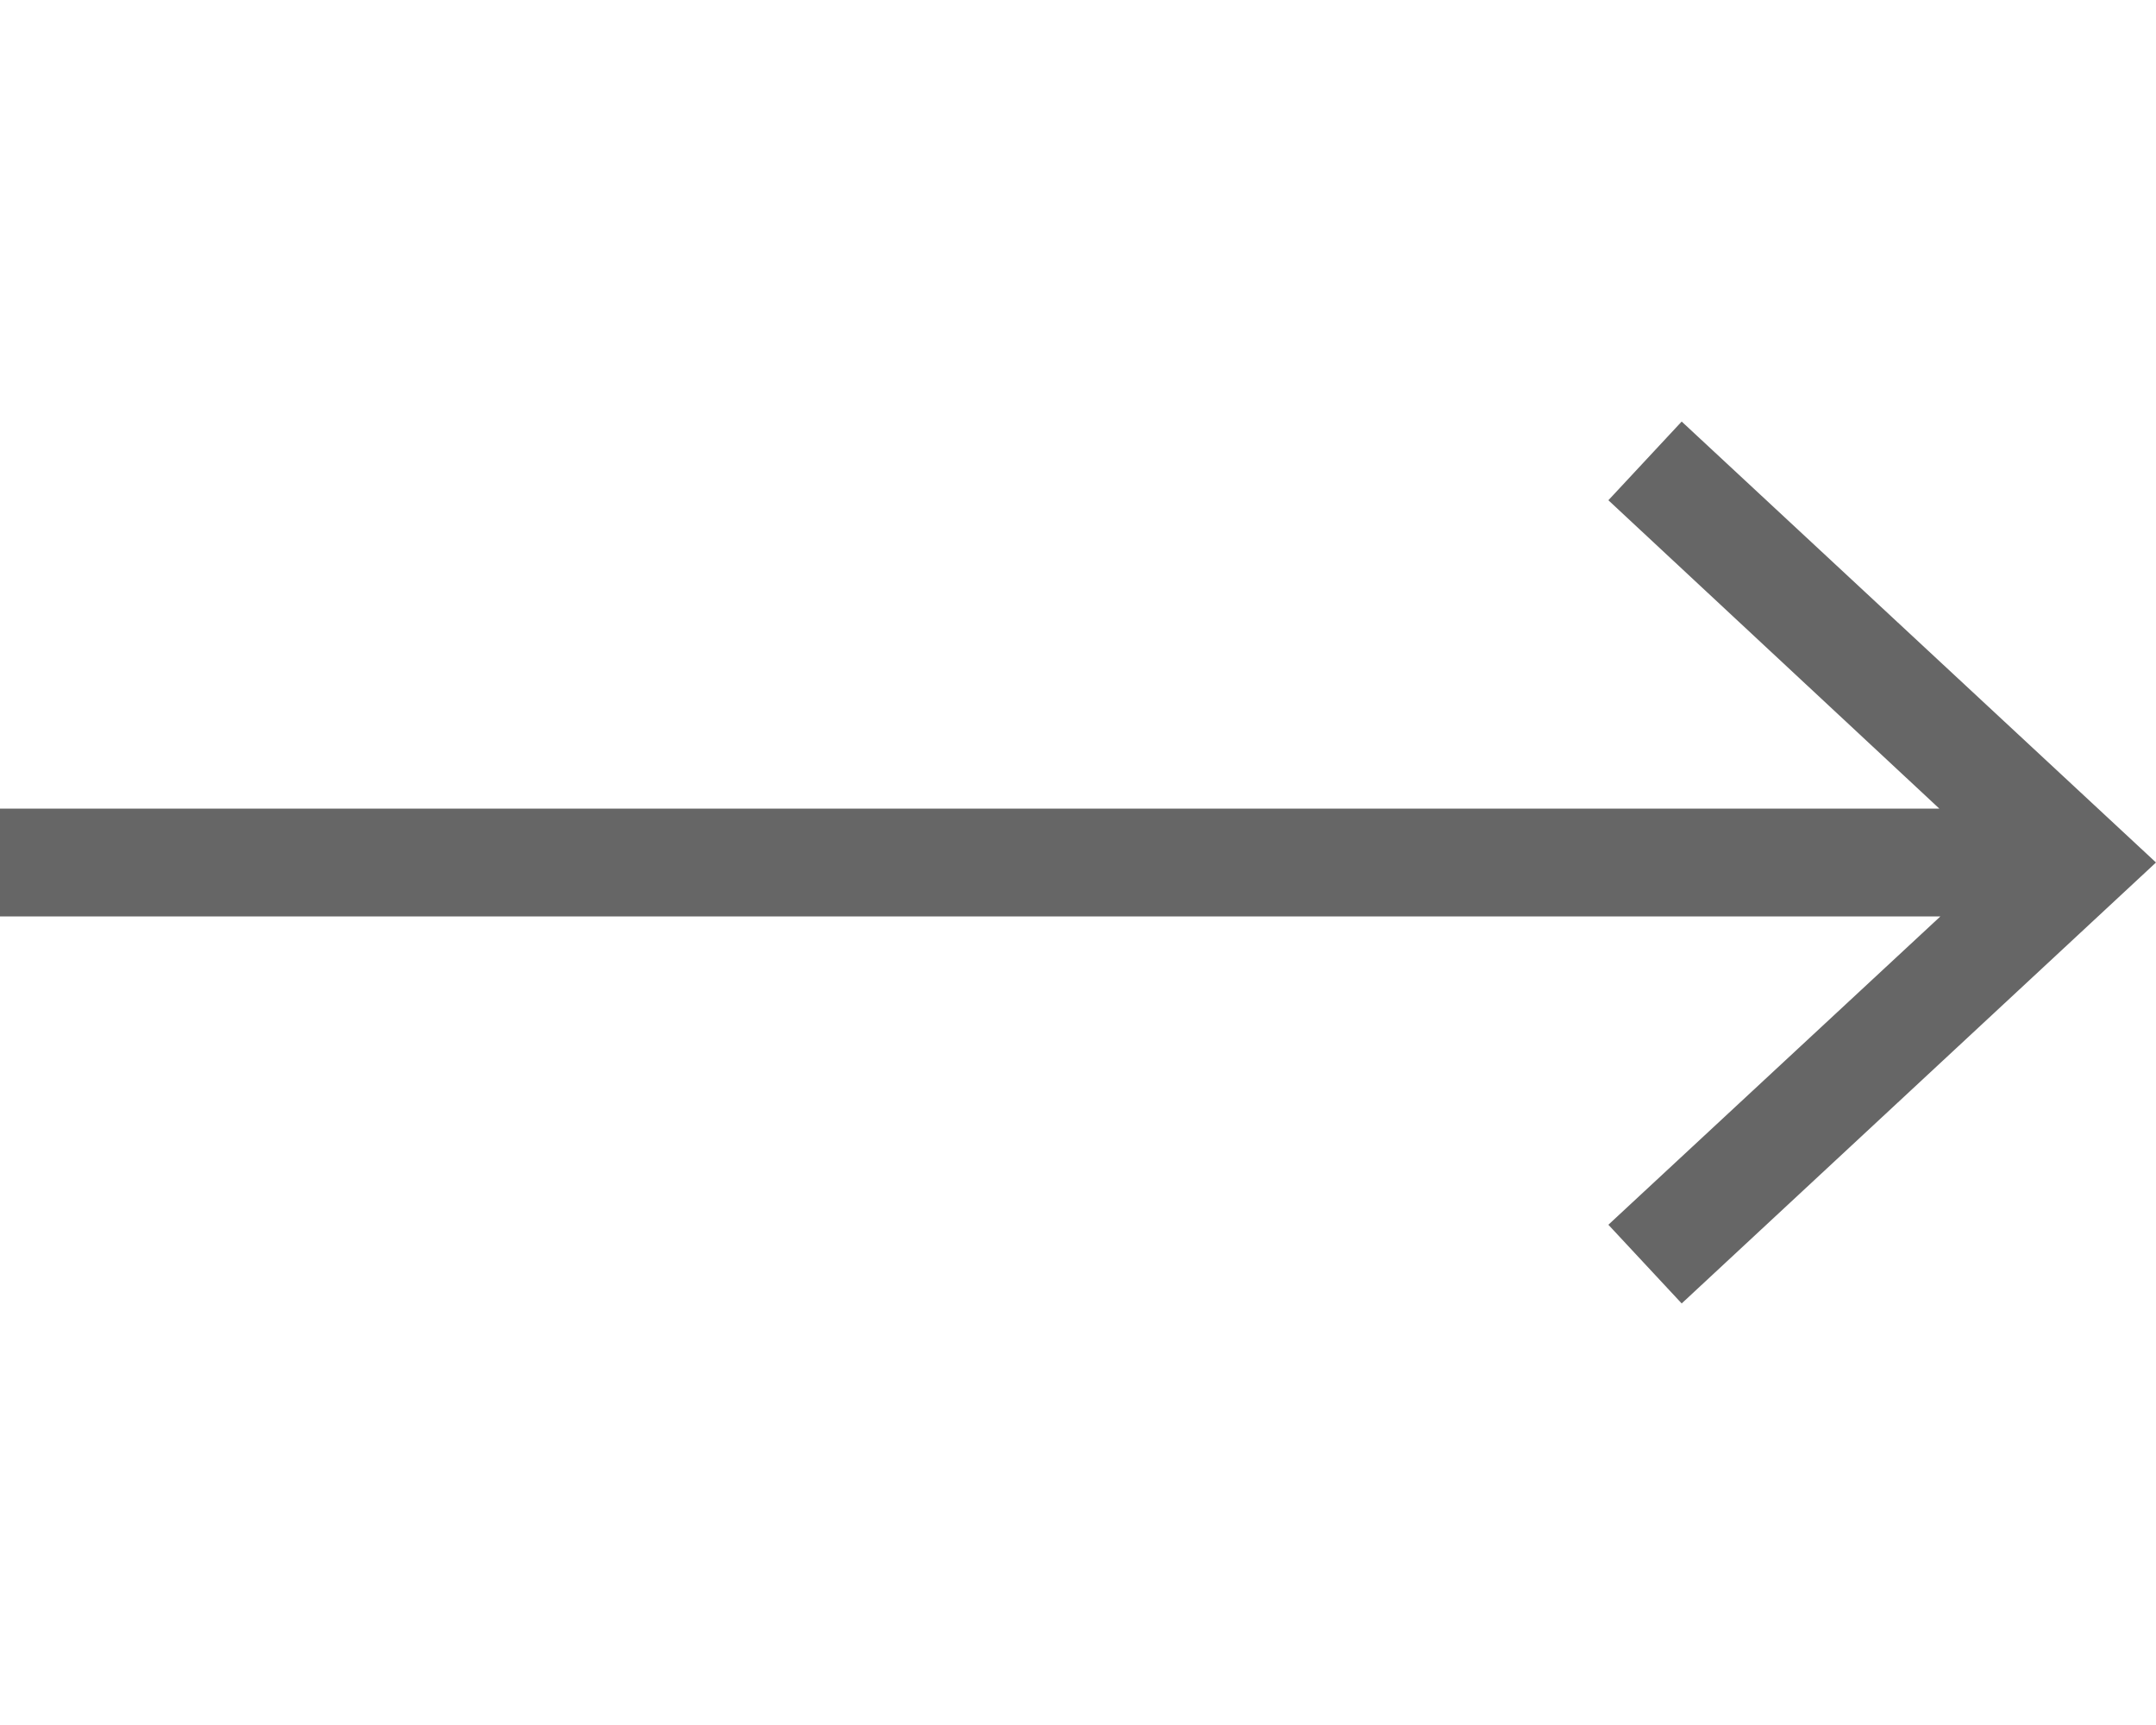 <svg id="Layer_1" data-name="Layer 1" xmlns="http://www.w3.org/2000/svg" viewBox="0 0 20 16"><defs><style>.cls-1{fill:#666;}</style></defs><title>Artboard 14 copy 2</title><polygon class="cls-1" points="15.6 3.91 14.92 4.64 17.99 7.5 0 7.5 0 8.5 18 8.5 14.92 11.36 15.6 12.09 20 8 15.6 3.91"/></svg>
